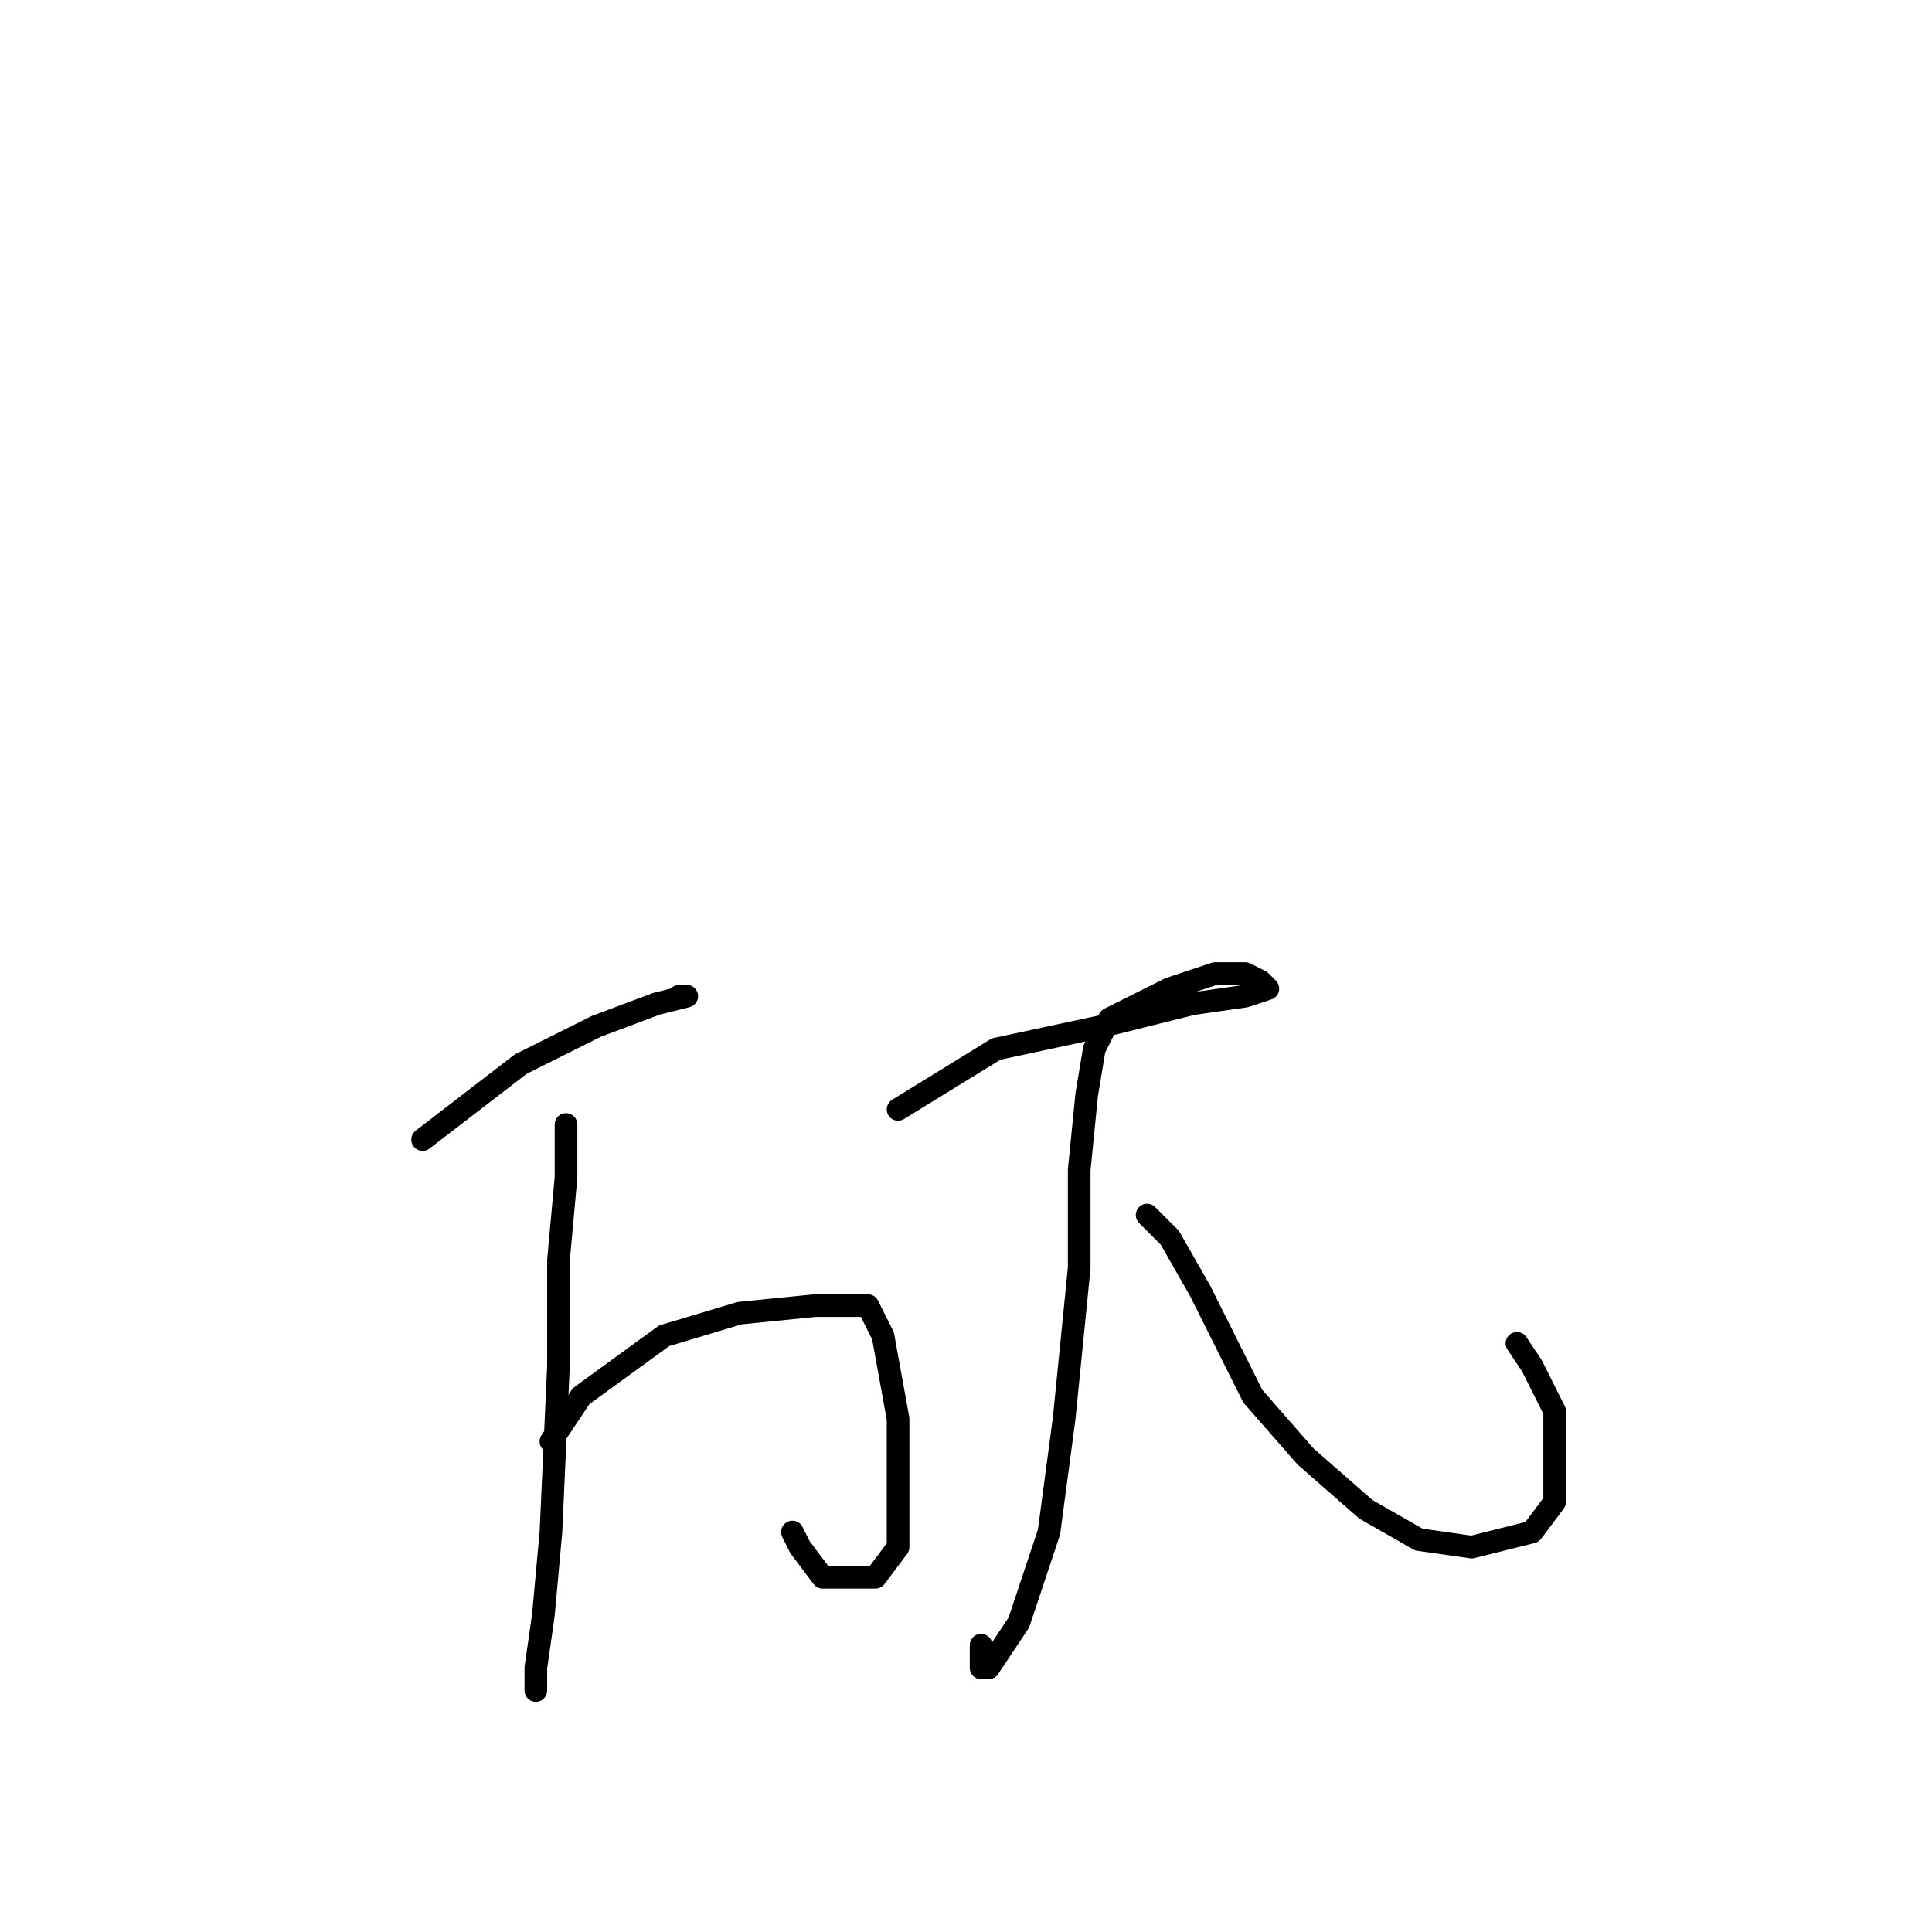 <?xml version="1.0" standalone="no"?>
    <svg width="256" height="256" xmlns="http://www.w3.org/2000/svg" version="1.1">
    <polyline stroke="black" stroke-width="3" stroke-linecap="round" fill="transparent" stroke-linejoin="round" points="56 151 69 141 79 136 87 133 91 132 91 132 90 132 90 132 " />
        <polyline stroke="black" stroke-width="3" stroke-linecap="round" fill="transparent" stroke-linejoin="round" points="75 149 75 156 74 167 74 181 73 203 72 214 71 221 71 224 71 222 71 222 " />
        <polyline stroke="black" stroke-width="3" stroke-linecap="round" fill="transparent" stroke-linejoin="round" points="73 191 77 185 88 177 98 174 108 173 115 173 117 177 119 188 119 195 119 201 119 205 116 209 113 209 109 209 106 205 105 203 105 203 " />
        <polyline stroke="black" stroke-width="3" stroke-linecap="round" fill="transparent" stroke-linejoin="round" points="119 147 132 139 146 136 158 133 165 132 168 131 167 130 165 129 161 129 155 131 147 135 145 139 144 145 143 155 143 168 141 188 139 203 135 215 131 221 130 221 130 218 130 218 " />
        <polyline stroke="black" stroke-width="3" stroke-linecap="round" fill="transparent" stroke-linejoin="round" points="152 161 155 164 159 171 166 185 173 193 181 200 188 204 195 205 203 203 206 199 206 193 206 187 203 181 201 178 201 178 201 178 " />
        </svg>